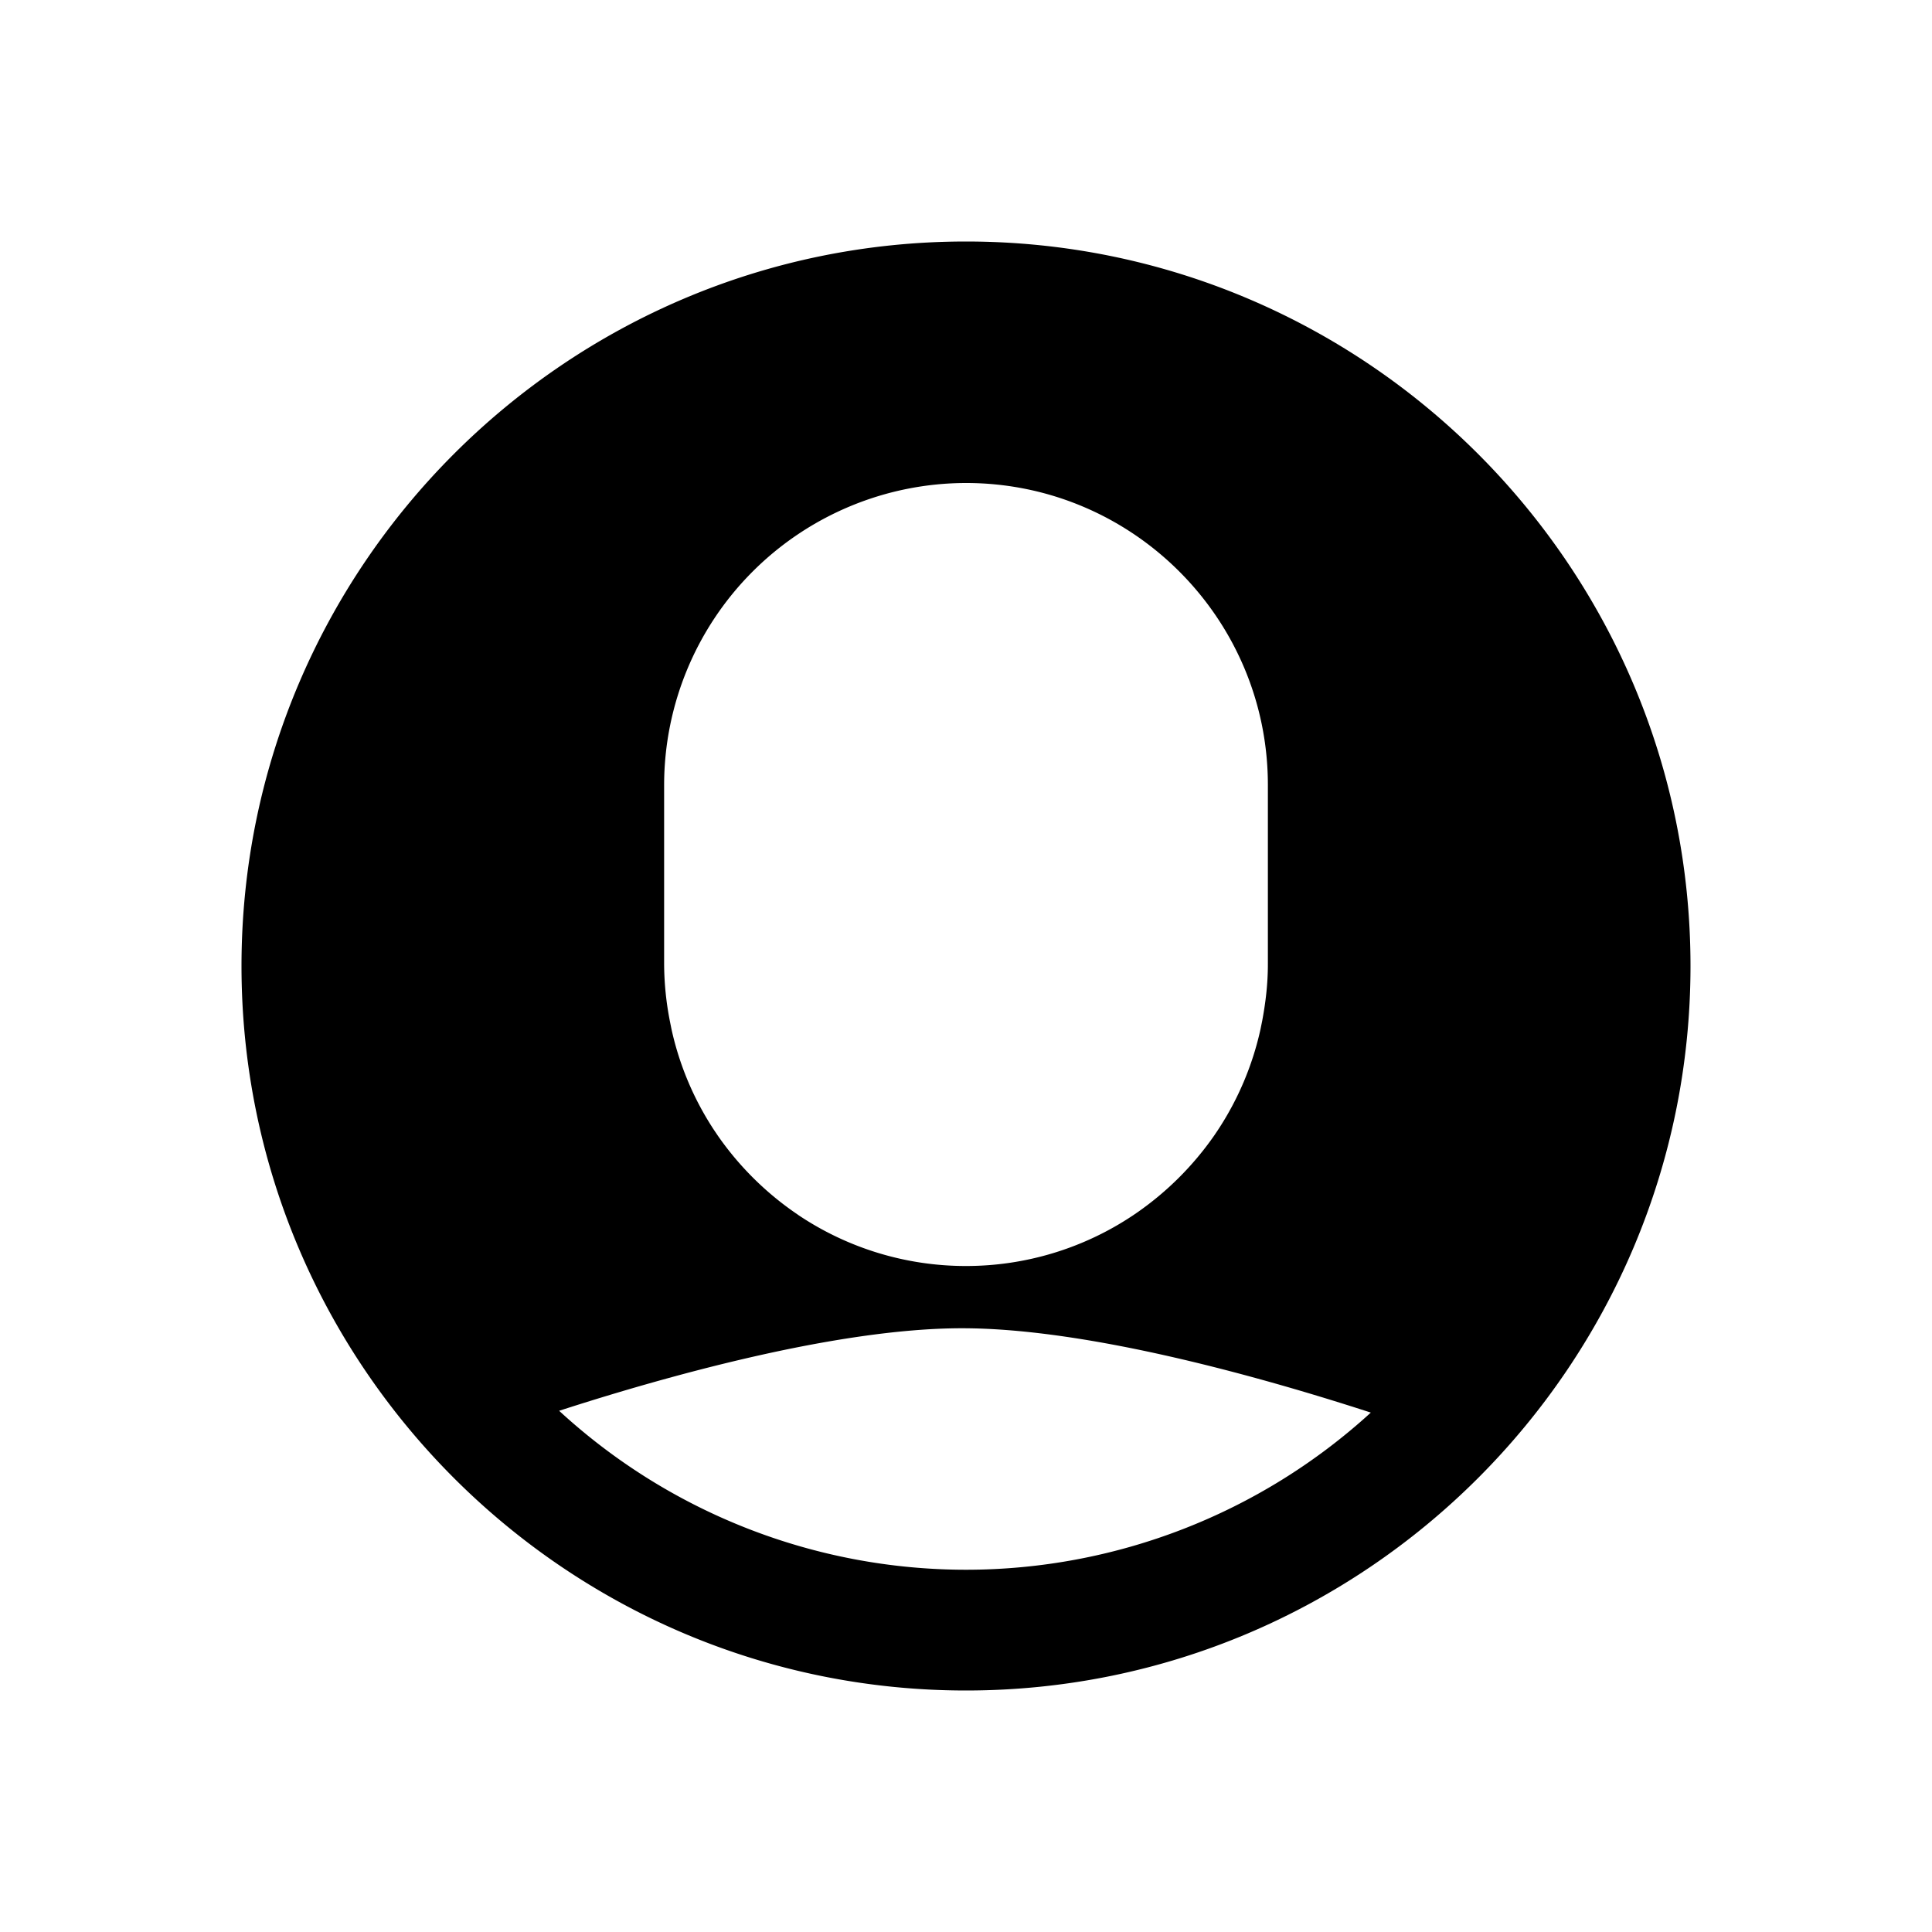 <?xml version="1.0" standalone="no"?><!DOCTYPE svg PUBLIC "-//W3C//DTD SVG 1.1//EN" "http://www.w3.org/Graphics/SVG/1.1/DTD/svg11.dtd"><svg t="1525768674396" class="icon" style="" viewBox="0 0 1024 1024" version="1.1" xmlns="http://www.w3.org/2000/svg" p-id="2592" xmlns:xlink="http://www.w3.org/1999/xlink" width="64" height="64"><defs><style type="text/css"></style></defs><path d="M512 832a318.432 318.432 0 0 1-215.648-84.256C351.264 729.984 443.008 704 509.952 704c68.064 0 162.048 26.976 216.608 44.704A318.24 318.24 0 0 1 512 832z m-160-324.672v-91.264A160.224 160.224 0 0 1 512 256c88.224 0 160 71.808 160 160.064v95.104c0 10.24-1.184 20.192-3.008 29.888l-0.928 4.576a159.296 159.296 0 0 1-22.528 53.28l-1.984 2.944a163.2 163.2 0 0 1-41.056 40.96l-2.016 1.376a159.136 159.136 0 0 1-88.48 26.816 159.232 159.232 0 0 1-88.672-26.88l-1.792-1.248a162.144 162.144 0 0 1-41.12-41.024l-2.048-3.04a159.264 159.264 0 0 1-22.432-53.184l-0.928-4.608a160.896 160.896 0 0 1-3.008-29.856v-3.84zM512 128C300.256 128 128 300.256 128 512s172.256 384 384 384 384-172.256 384-384S723.744 128 512 128z" p-id="2593"></path></svg>